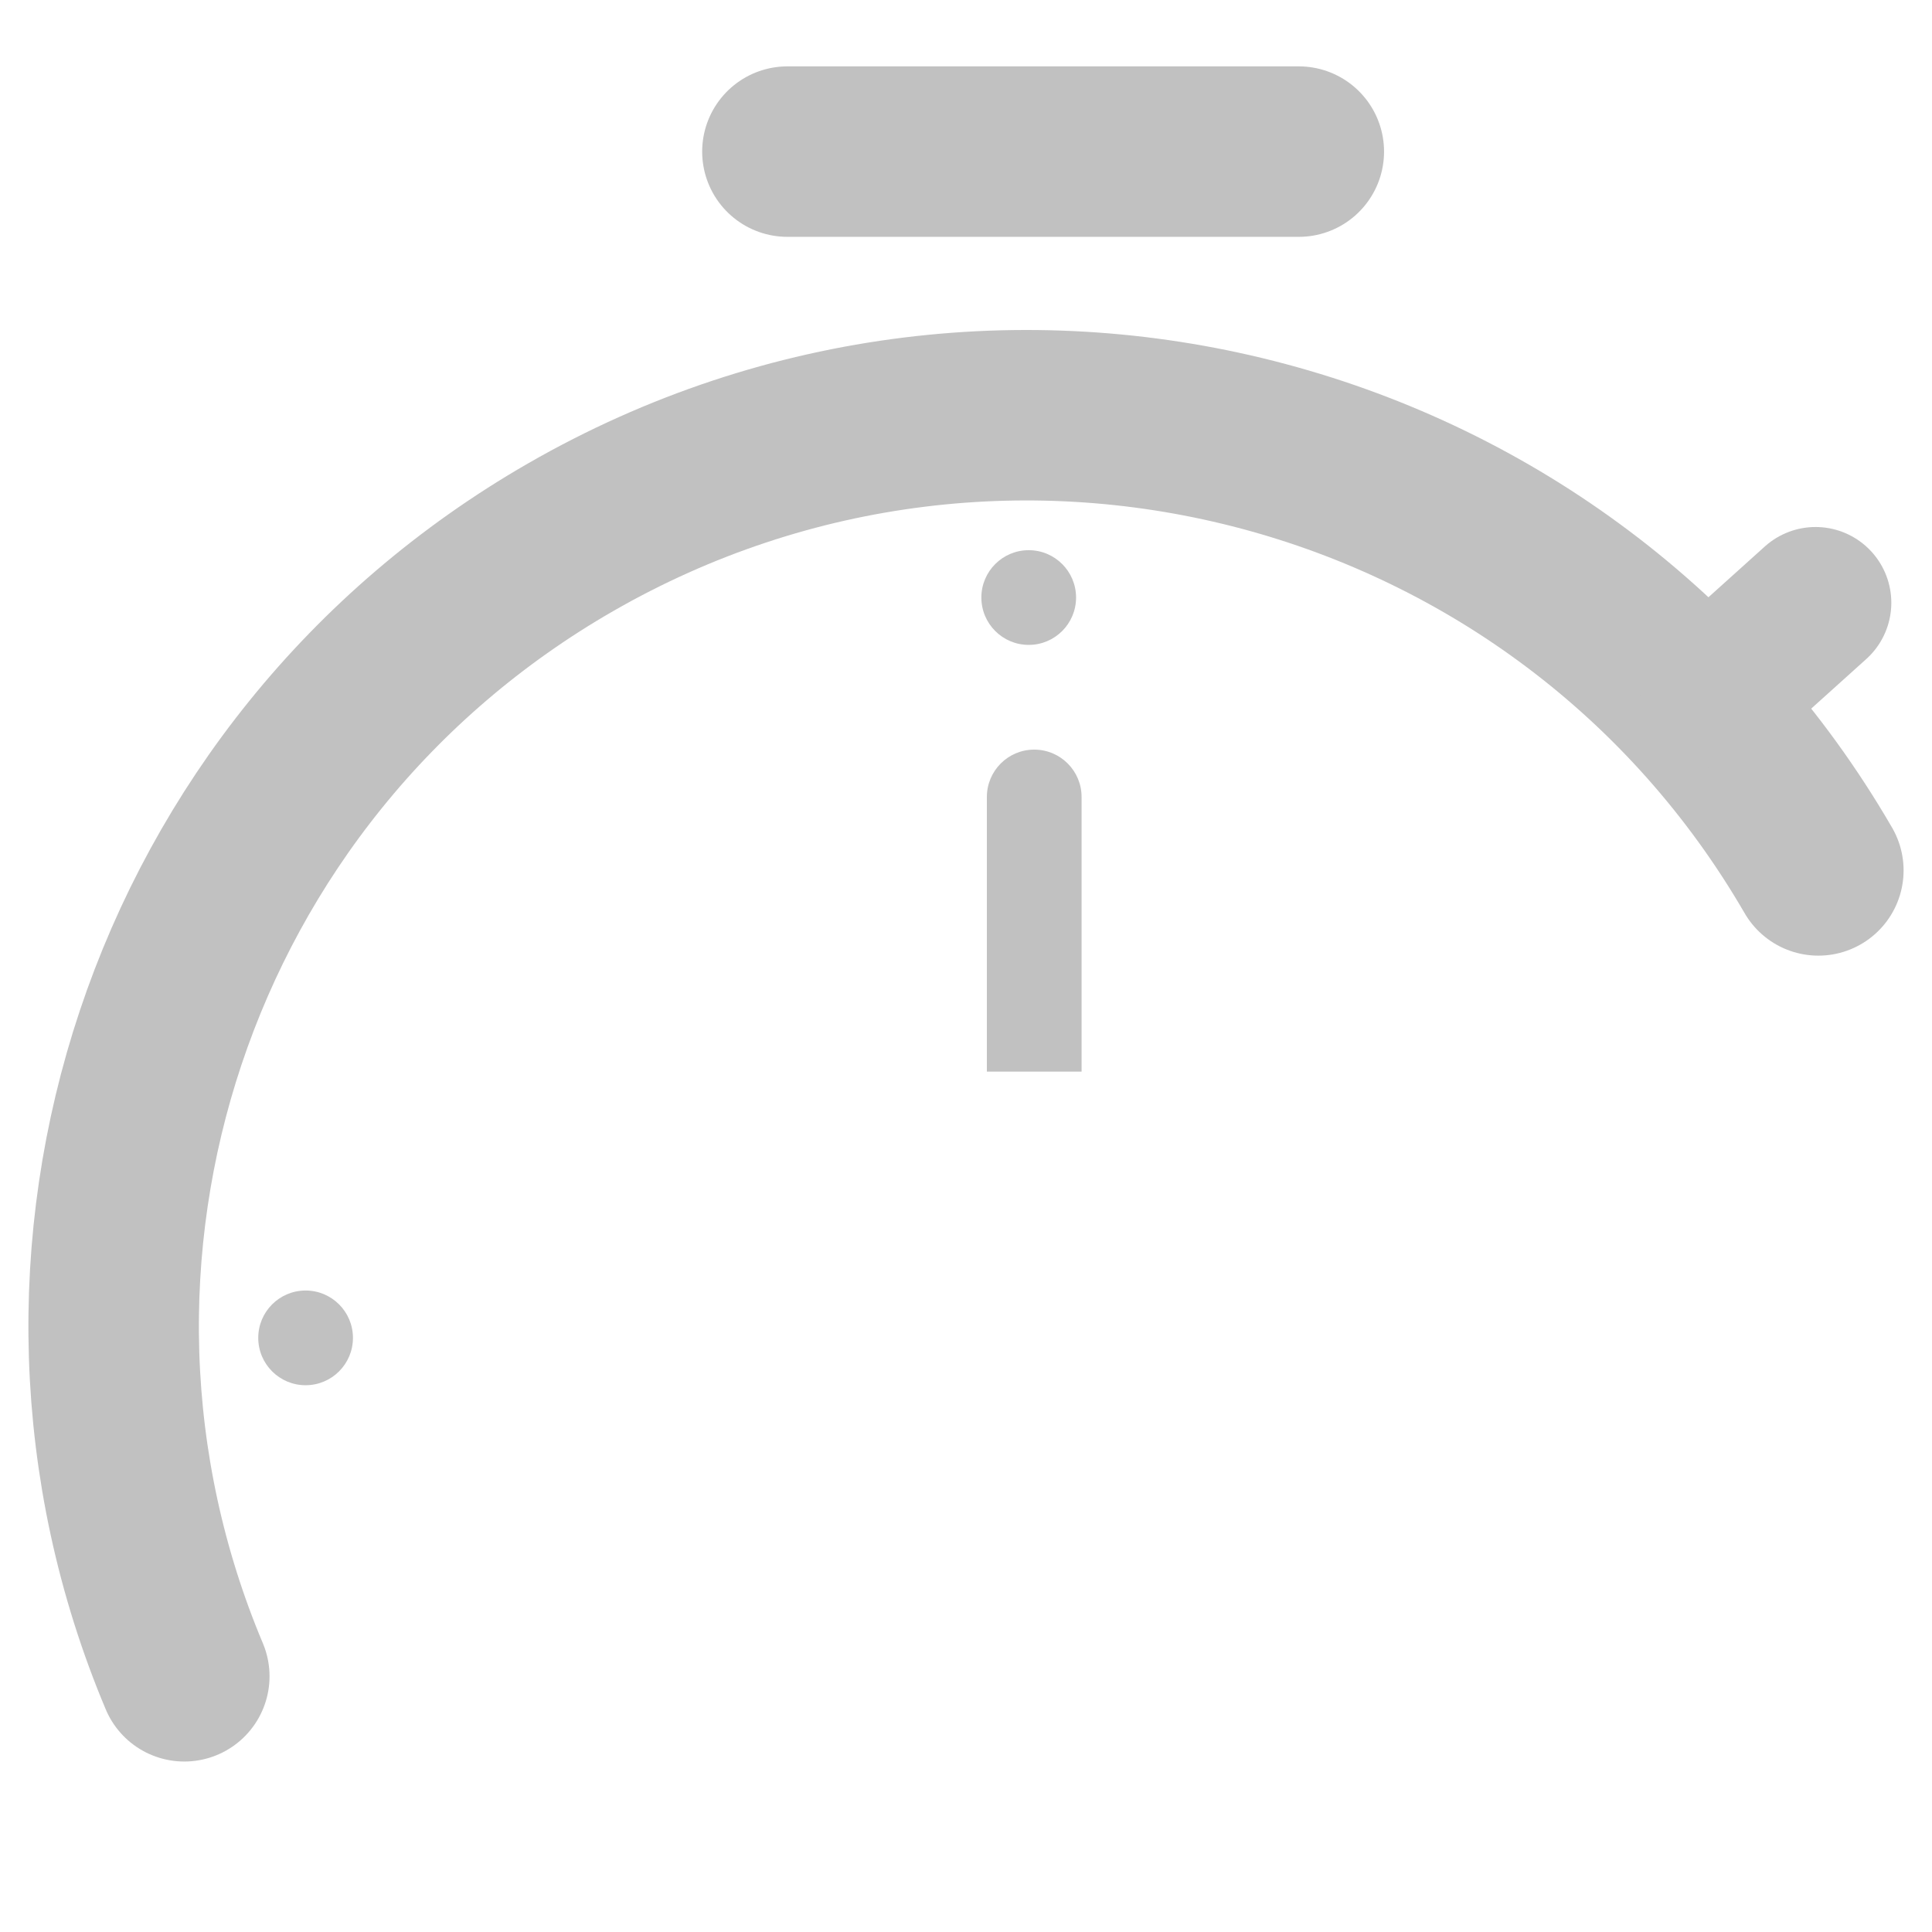 <svg width="102" height="102" viewBox="0 0 102 102" fill="none" xmlns="http://www.w3.org/2000/svg">
<path d="M96 45.953C82.683 22.973 53.188 15.099 30.121 28.367C8.859 40.597 0.481 66.521 9.73 88.5" stroke="#C1C1C1" stroke-width="9" stroke-linecap="round"/>
<path d="M41.571 8.004L68.571 8.004" stroke="#C1C1C1" stroke-width="9" stroke-linecap="round"/>
<path d="M57.102 42.076C57.102 40.696 55.983 39.576 54.602 39.576C53.221 39.576 52.102 40.696 52.102 42.076L57.102 42.076ZM52.102 54.076L52.102 56.576L57.102 56.576L57.102 54.076L52.102 54.076ZM52.102 42.076L52.102 54.076L57.102 54.076L57.102 42.076L52.102 42.076Z" fill="#C1C1C1"/>
<path d="M90.592 36.559L95.852 31.823" stroke="#C1C1C1" stroke-width="8" stroke-linecap="round"/>
<circle cx="16.134" cy="70.633" r="2.5" fill="#C1C1C1"/>
<circle cx="54.311" cy="31.547" r="2.5" fill="#C1C1C1"/>
</svg>
